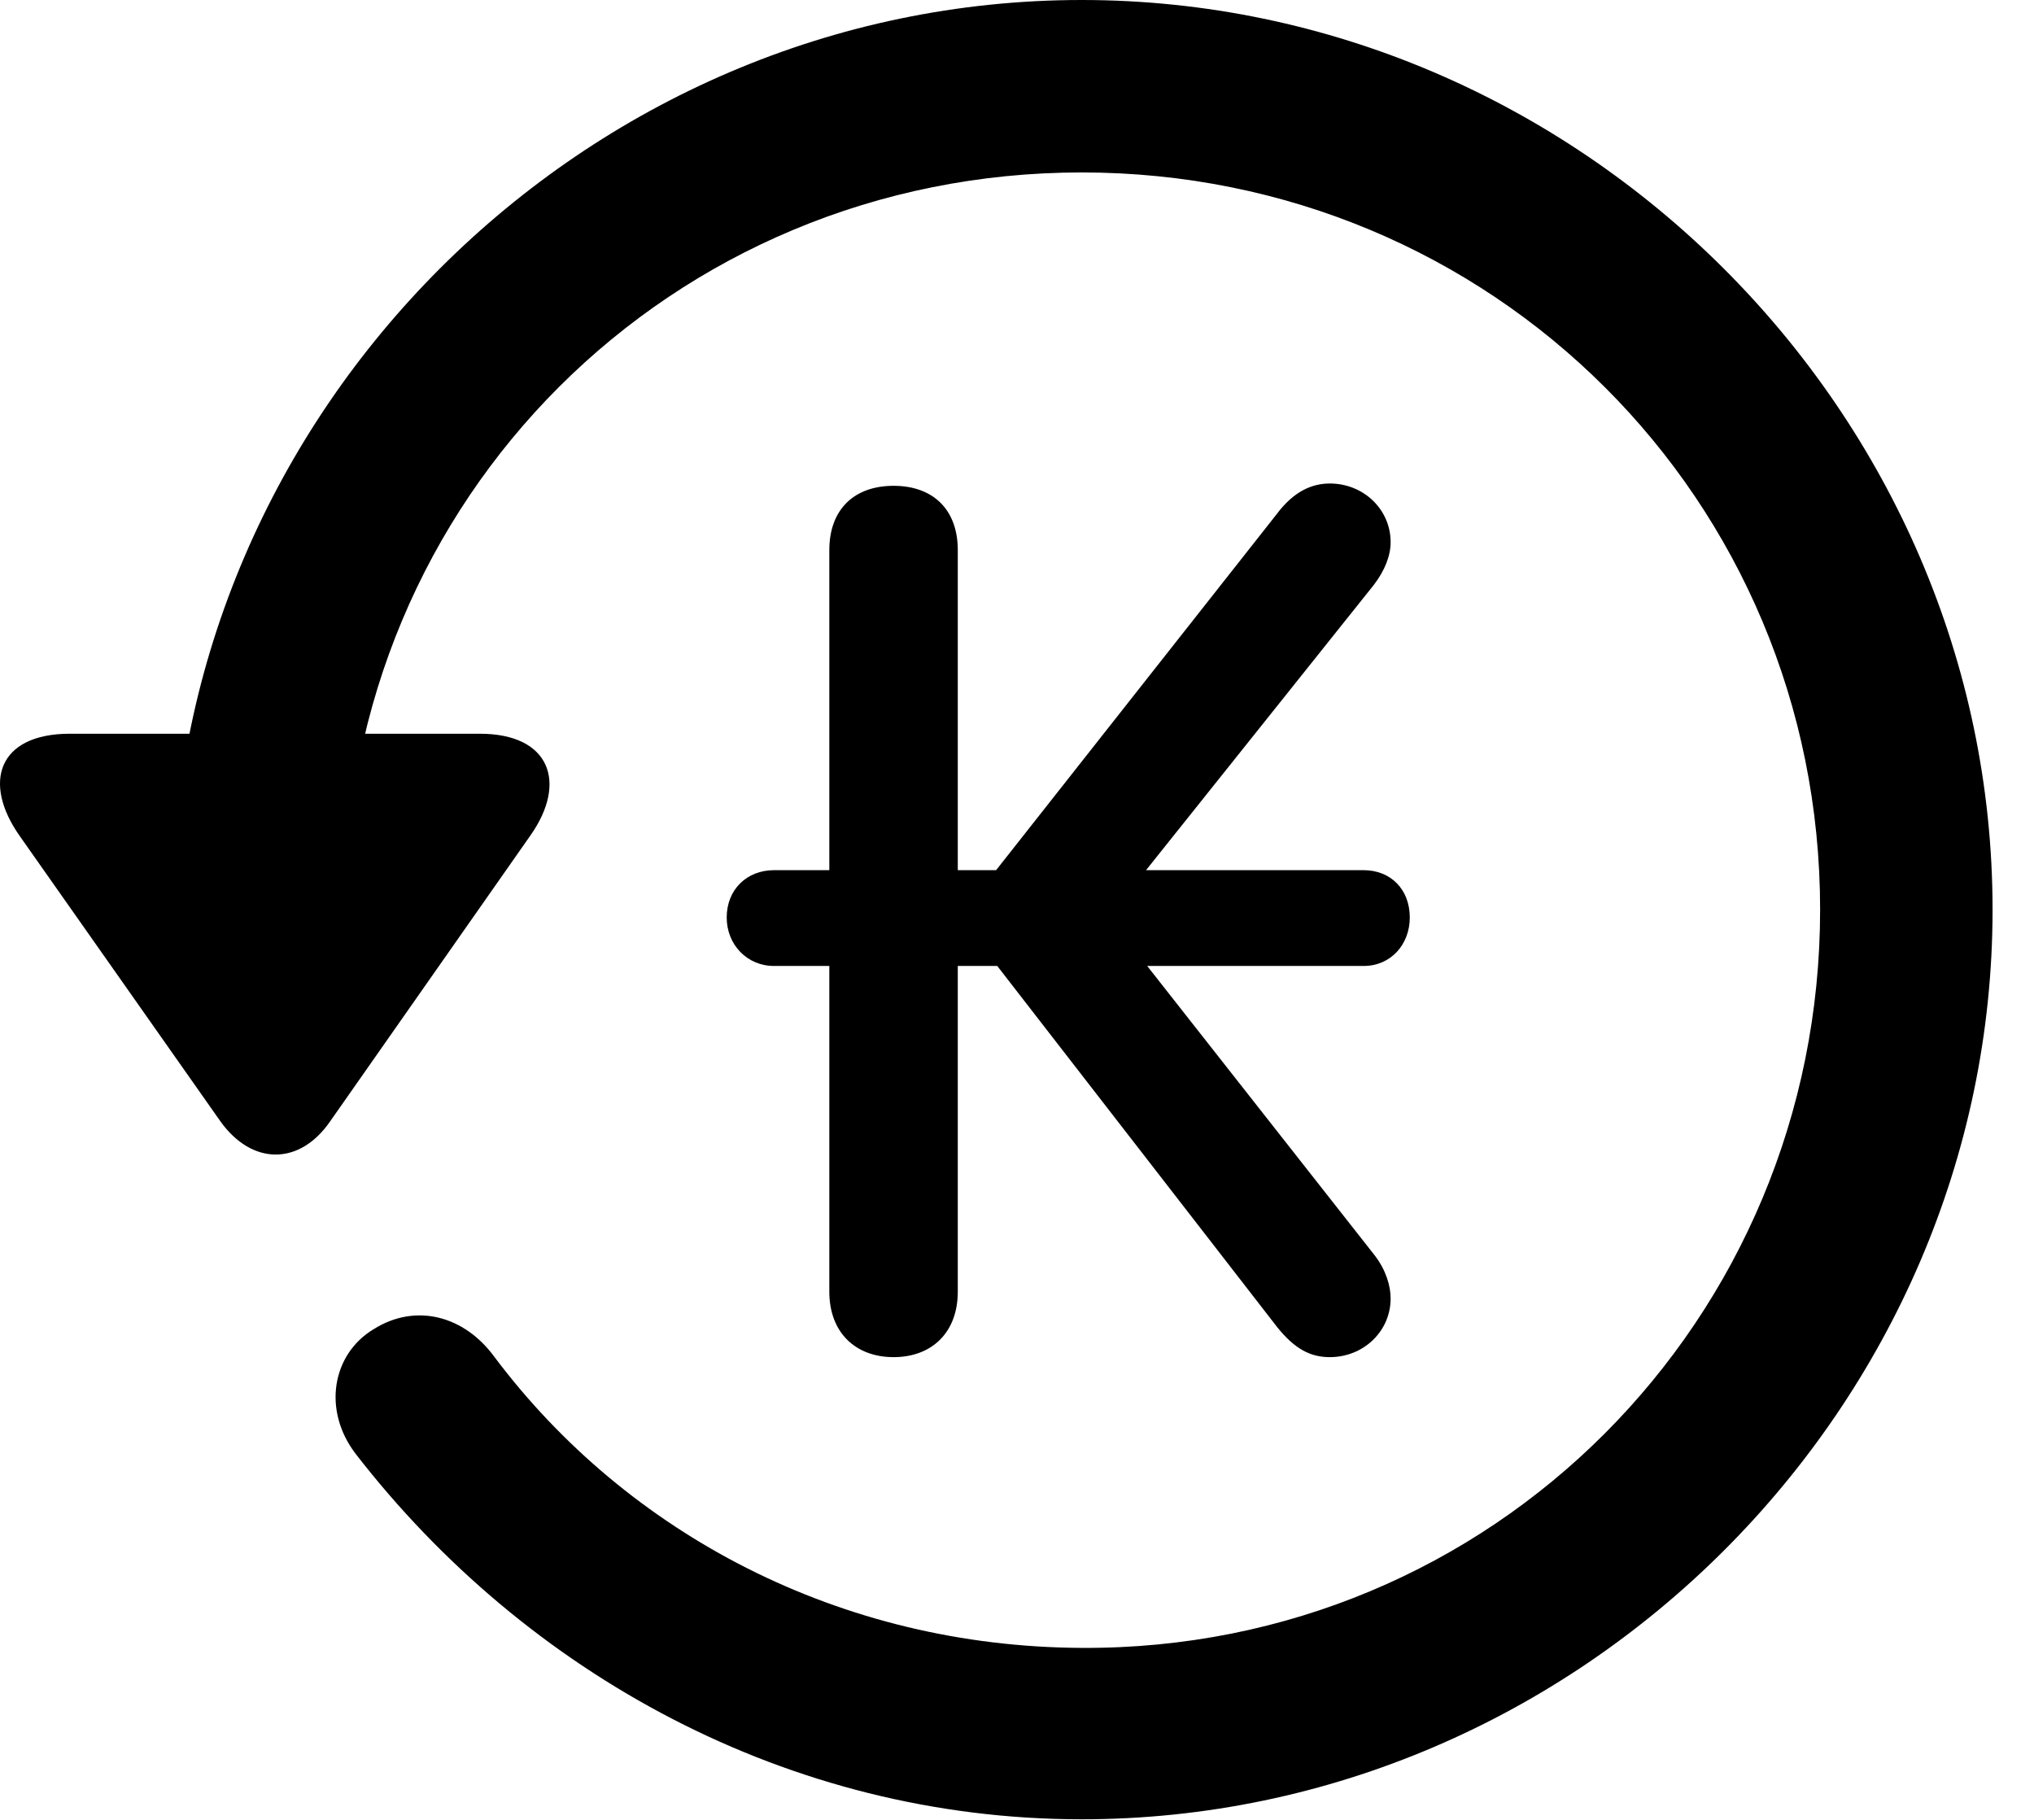 <svg version="1.1" xmlns="http://www.w3.org/2000/svg" xmlns:xlink="http://www.w3.org/1999/xlink" width="17.622" height="15.771" viewBox="0 0 17.622 15.771">
 <g>
  <rect height="15.771" opacity="0" width="17.622" x="0" y="0"/>
  <path d="M9.372 15.762C13.679 15.762 17.263 12.188 17.263 7.881C17.263 3.574 13.679 0 9.372 0C5.066 0 1.492 3.564 1.492 7.871L2.986 7.871C2.986 4.316 5.818 1.494 9.372 1.494C12.927 1.494 15.769 4.326 15.769 7.881C15.769 11.435 12.927 14.297 9.372 14.277C7.283 14.268 5.437 13.291 4.285 11.758C4.021 11.396 3.601 11.289 3.24 11.514C2.878 11.729 2.79 12.217 3.083 12.598C4.558 14.502 6.833 15.762 9.372 15.762ZM0.603 6.357C-0.012 6.357-0.159 6.777 0.173 7.246L1.911 9.717C2.185 10.098 2.595 10.098 2.859 9.717L4.597 7.236C4.919 6.777 4.763 6.357 4.158 6.357Z" fill="currentColor"/>
  <path d="M6.296 7.949C6.296 8.184 6.472 8.369 6.706 8.369L7.185 8.369L7.185 11.191C7.185 11.543 7.41 11.758 7.742 11.758C8.074 11.758 8.298 11.543 8.298 11.191L8.298 8.369L8.64 8.369L11.062 11.494C11.218 11.69 11.355 11.758 11.521 11.758C11.814 11.758 12.048 11.533 12.048 11.25C12.048 11.143 12.009 11.006 11.912 10.879L9.939 8.369L11.814 8.369C12.048 8.369 12.214 8.184 12.214 7.949C12.214 7.705 12.048 7.539 11.814 7.539L9.929 7.539L11.902 5.068C11.999 4.941 12.048 4.814 12.048 4.697C12.048 4.414 11.814 4.189 11.521 4.189C11.365 4.189 11.208 4.258 11.062 4.453L8.63 7.539L8.298 7.539L8.298 4.766C8.298 4.414 8.083 4.209 7.742 4.209C7.4 4.209 7.185 4.414 7.185 4.766L7.185 7.539L6.706 7.539C6.472 7.539 6.296 7.705 6.296 7.949Z" fill="currentColor"/>
 </g>
</svg>
